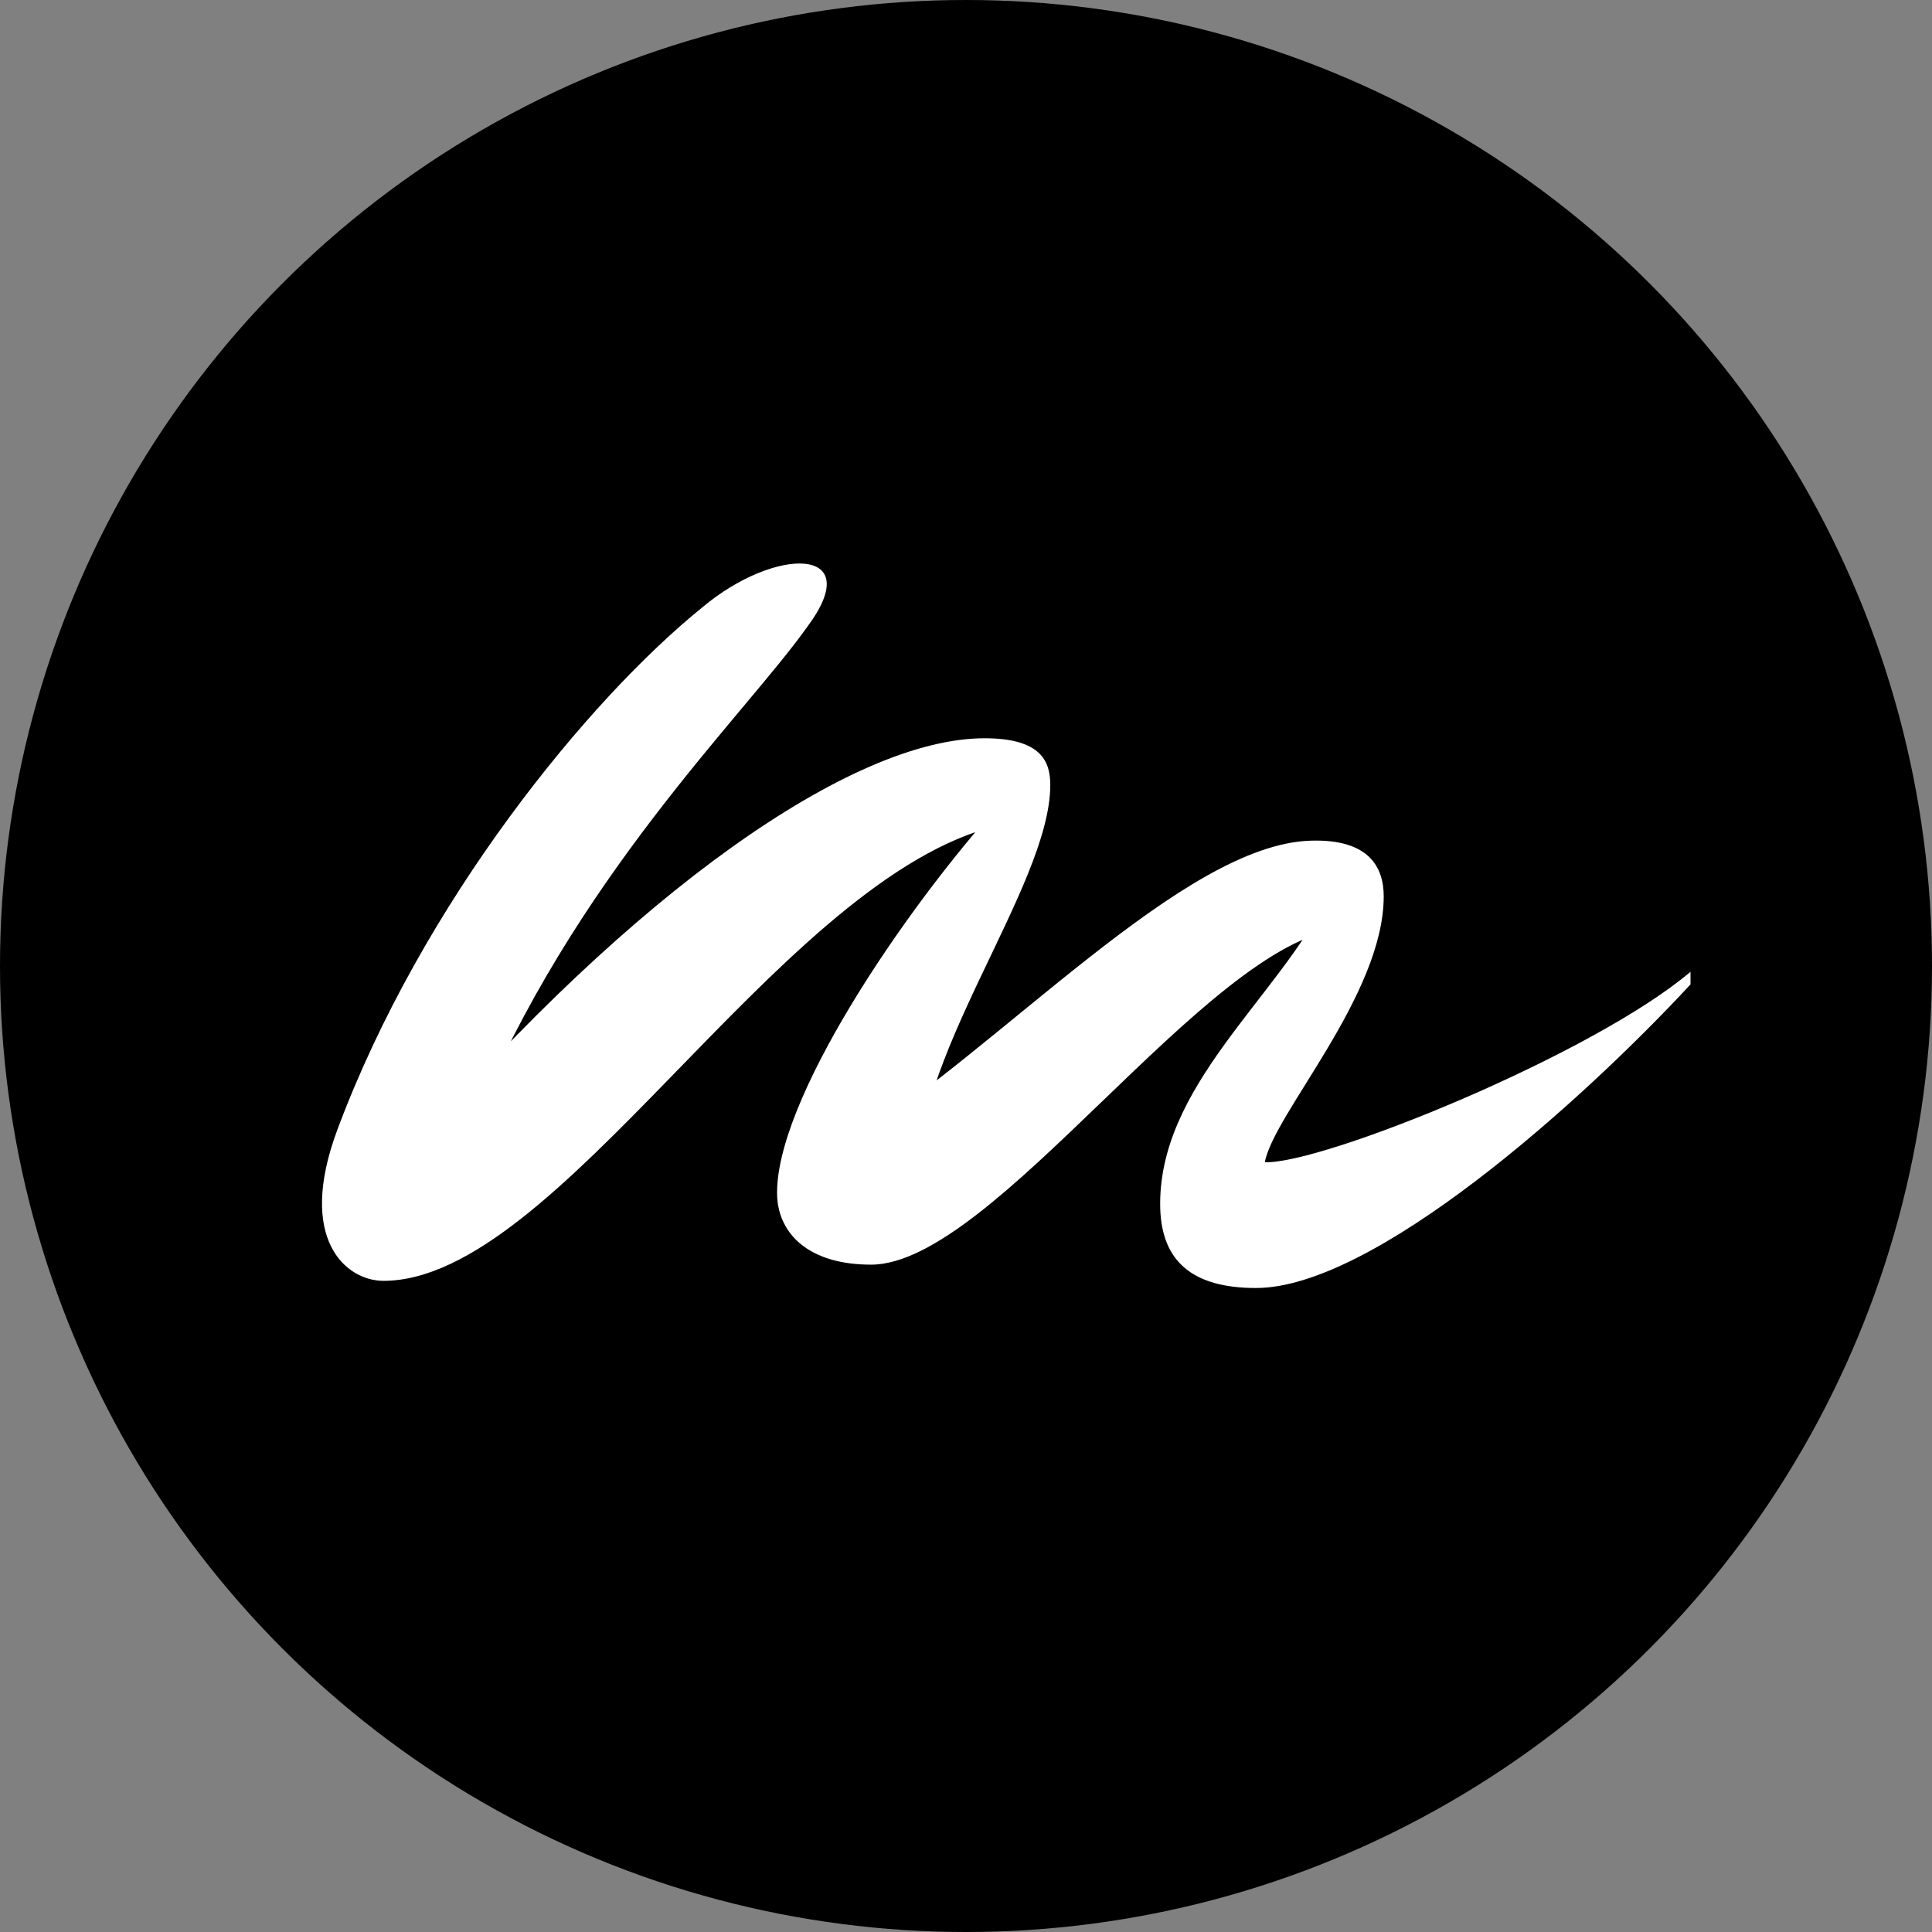 <svg width="24" height="24" viewBox="0 0 24 24" fill="none" xmlns="http://www.w3.org/2000/svg">
  <rect x="0" y="0" width="24" height="24" fill="#808080" stroke="none"/>
  <circle cx="12" cy="12" r="12" fill="black"/>
  <path d="M10.028 7.787C10.777 6.783 9.632 6.783 8.728 7.542C7.318 8.68 5.247 11.202 4.19 14.036C3.683 15.397 4.3 15.911 4.763 15.911C6.922 15.911 9.61 11.046 12.275 10.287L12.452 9.952C11.218 11.313 9.61 13.701 9.654 14.862C9.676 15.331 10.05 15.71 10.821 15.71C12.342 15.71 14.985 11.715 16.66 11.537L16.483 11.157C15.889 12.384 14.368 13.5 14.413 15.018C14.435 15.665 14.809 16 15.602 16C17.056 16 19.612 13.724 21 12.229V12.072C19.788 13.099 16.439 14.46 15.712 14.438C15.823 13.835 17.189 12.362 17.189 11.135C17.189 10.778 17.012 10.421 16.285 10.443C14.699 10.488 12.452 13.009 10.491 14.237L11.416 14.773C11.262 13.21 13.047 11.023 13.047 9.751C13.047 9.461 12.936 9.171 12.231 9.171C10.579 9.171 7.869 11.09 5.137 14.259L5.864 13.991C7.12 10.912 9.235 8.903 10.028 7.787Z" fill="white"/>
</svg>
